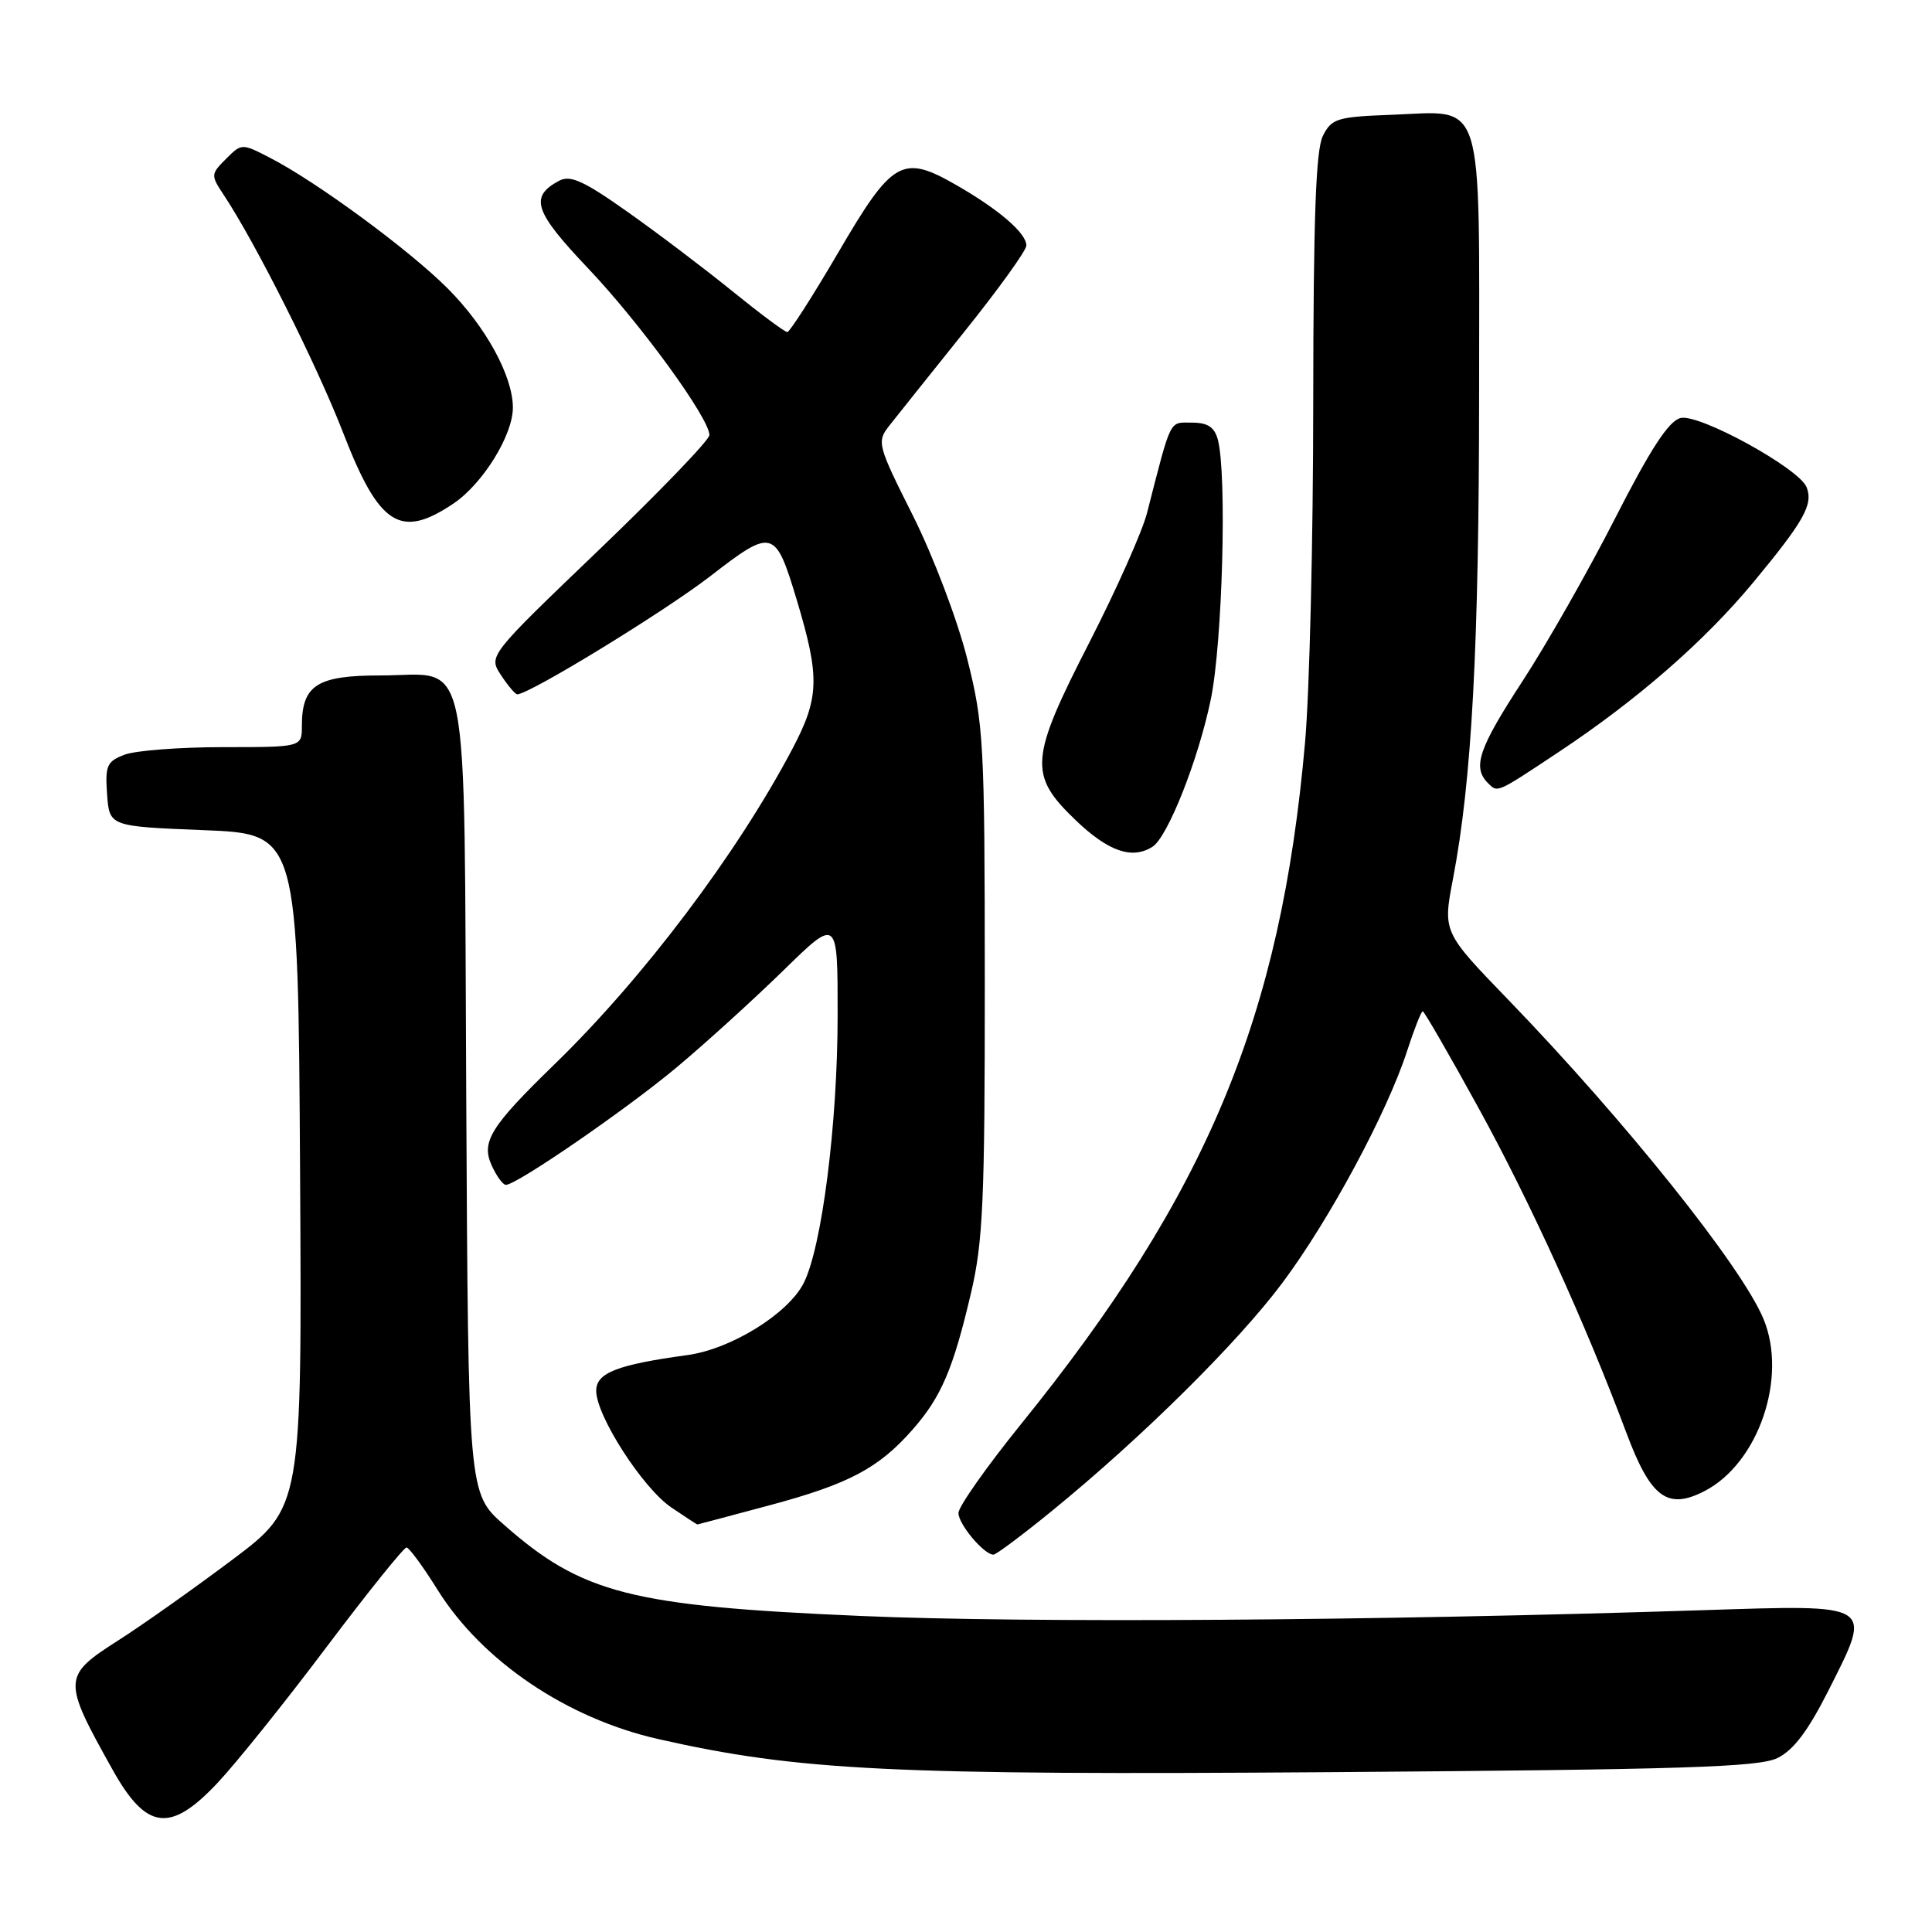 <?xml version="1.0" encoding="UTF-8" standalone="no"?>
<!DOCTYPE svg PUBLIC "-//W3C//DTD SVG 1.1//EN" "http://www.w3.org/Graphics/SVG/1.1/DTD/svg11.dtd" >
<svg xmlns="http://www.w3.org/2000/svg" xmlns:xlink="http://www.w3.org/1999/xlink" version="1.1" viewBox="0 0 256 256">
 <g >
 <path fill="currentColor"
d=" M 28.82 236.25 C 31.28 233.64 37.78 225.54 43.26 218.25 C 48.75 210.96 53.53 205.02 53.87 205.05 C 54.22 205.07 56.08 207.61 58.00 210.69 C 63.90 220.12 75.13 227.70 87.24 230.44 C 105.84 234.64 118.19 235.24 176.50 234.82 C 222.86 234.48 233.02 234.16 235.50 232.96 C 237.65 231.91 239.57 229.37 242.30 223.96 C 248.14 212.37 248.54 212.62 225.59 213.36 C 182.21 214.77 136.08 215.08 114.00 214.12 C 83.57 212.81 77.11 211.15 66.78 202.04 C 62.05 197.88 62.05 197.88 61.78 145.47 C 61.45 84.33 62.51 89.50 50.38 89.50 C 42.00 89.50 40.00 90.79 40.00 96.19 C 40.00 99.00 40.00 99.00 29.57 99.00 C 23.83 99.00 17.95 99.45 16.51 100.00 C 14.16 100.89 13.92 101.45 14.19 105.25 C 14.50 109.50 14.50 109.50 27.00 110.00 C 39.50 110.50 39.50 110.50 39.76 155.12 C 40.02 199.74 40.02 199.74 30.76 206.69 C 25.67 210.51 18.91 215.29 15.75 217.31 C 8.26 222.09 8.23 222.53 14.92 234.50 C 19.40 242.52 22.56 242.91 28.82 236.25 Z  M 139.33 200.25 C 151.33 190.47 164.08 177.84 169.98 169.91 C 176.20 161.56 183.81 147.40 186.45 139.25 C 187.39 136.36 188.32 134.00 188.52 134.00 C 188.71 134.00 192.03 139.74 195.88 146.75 C 202.77 159.28 210.09 175.38 215.49 189.82 C 218.72 198.46 220.94 200.12 225.87 197.57 C 233.02 193.87 236.90 182.49 233.66 174.74 C 230.76 167.78 215.33 148.50 199.88 132.50 C 191.18 123.50 191.18 123.50 192.53 116.44 C 195.03 103.38 195.98 85.70 195.99 51.90 C 196.00 12.10 196.84 14.74 184.40 15.21 C 177.17 15.48 176.45 15.70 175.29 18.00 C 174.35 19.86 174.03 28.92 174.01 53.33 C 174.01 71.38 173.52 91.63 172.93 98.33 C 169.72 134.79 159.97 158.19 135.27 188.73 C 130.72 194.36 127.00 199.64 127.00 200.48 C 127.00 201.97 130.38 206.00 131.64 206.00 C 131.99 206.00 135.45 203.41 139.33 200.25 Z  M 101.93 199.47 C 112.46 196.65 116.43 194.55 120.93 189.42 C 124.72 185.11 126.30 181.41 128.66 171.34 C 130.26 164.54 130.50 159.03 130.49 130.00 C 130.48 98.34 130.35 95.99 128.16 87.29 C 126.87 82.15 123.69 73.77 120.98 68.35 C 116.28 58.99 116.16 58.55 117.80 56.45 C 118.74 55.26 123.21 49.65 127.75 43.99 C 132.29 38.34 136.00 33.18 136.00 32.53 C 136.00 30.90 132.39 27.78 126.73 24.53 C 119.56 20.41 118.26 21.15 111.05 33.50 C 107.67 39.27 104.64 44.00 104.32 44.00 C 103.99 44.00 100.75 41.59 97.11 38.64 C 93.48 35.69 87.22 30.95 83.22 28.12 C 77.36 23.97 75.58 23.16 74.09 23.95 C 70.12 26.07 70.77 28.02 77.92 35.55 C 84.85 42.85 94.00 55.42 94.00 57.65 C 94.00 58.30 87.41 65.15 79.36 72.87 C 64.71 86.91 64.71 86.91 66.38 89.45 C 67.30 90.85 68.27 92.00 68.54 92.00 C 70.14 92.00 87.98 81.08 94.10 76.36 C 102.39 69.95 102.73 70.04 105.57 79.48 C 108.66 89.77 108.58 92.43 104.98 99.26 C 97.67 113.11 85.25 129.59 73.50 141.00 C 64.99 149.27 63.73 151.30 65.15 154.42 C 65.79 155.84 66.64 157.00 67.03 157.00 C 68.46 157.00 82.86 147.10 89.59 141.49 C 93.39 138.32 99.76 132.53 103.75 128.64 C 111.00 121.55 111.00 121.55 110.99 134.53 C 110.99 148.92 108.89 165.37 106.47 170.06 C 104.37 174.12 96.85 178.76 91.12 179.55 C 81.76 180.83 79.00 181.91 79.00 184.29 C 79.01 187.62 85.18 197.20 88.96 199.75 C 90.79 200.99 92.34 202.00 92.40 202.00 C 92.45 202.00 96.74 200.86 101.93 199.47 Z  M 152.71 112.20 C 154.73 110.92 158.78 100.68 160.44 92.66 C 161.99 85.15 162.59 62.82 161.37 58.25 C 160.92 56.59 160.03 56.00 157.92 56.00 C 154.88 56.00 155.26 55.22 151.98 68.00 C 151.34 70.47 147.93 78.12 144.41 85.00 C 136.42 100.58 136.25 102.66 142.52 108.67 C 146.86 112.83 150.01 113.92 152.71 112.20 Z  M 206.50 99.67 C 216.93 92.75 225.85 84.98 232.36 77.12 C 239.06 69.02 240.27 66.86 239.39 64.57 C 238.43 62.07 225.10 54.76 222.67 55.39 C 221.10 55.80 218.69 59.50 214.00 68.70 C 210.43 75.70 204.91 85.40 201.75 90.24 C 195.92 99.18 195.07 101.67 197.16 103.76 C 198.46 105.06 198.23 105.16 206.50 99.67 Z  M 60.09 66.72 C 63.98 64.10 67.97 57.65 67.96 54.00 C 67.95 49.82 64.36 43.26 59.30 38.20 C 54.18 33.08 41.93 24.07 35.76 20.90 C 32.04 18.98 32.02 18.98 29.94 21.06 C 27.92 23.08 27.92 23.22 29.64 25.82 C 33.88 32.21 41.97 48.33 45.45 57.30 C 50.24 69.68 53.03 71.47 60.09 66.72 Z "/>
</g>
</svg>